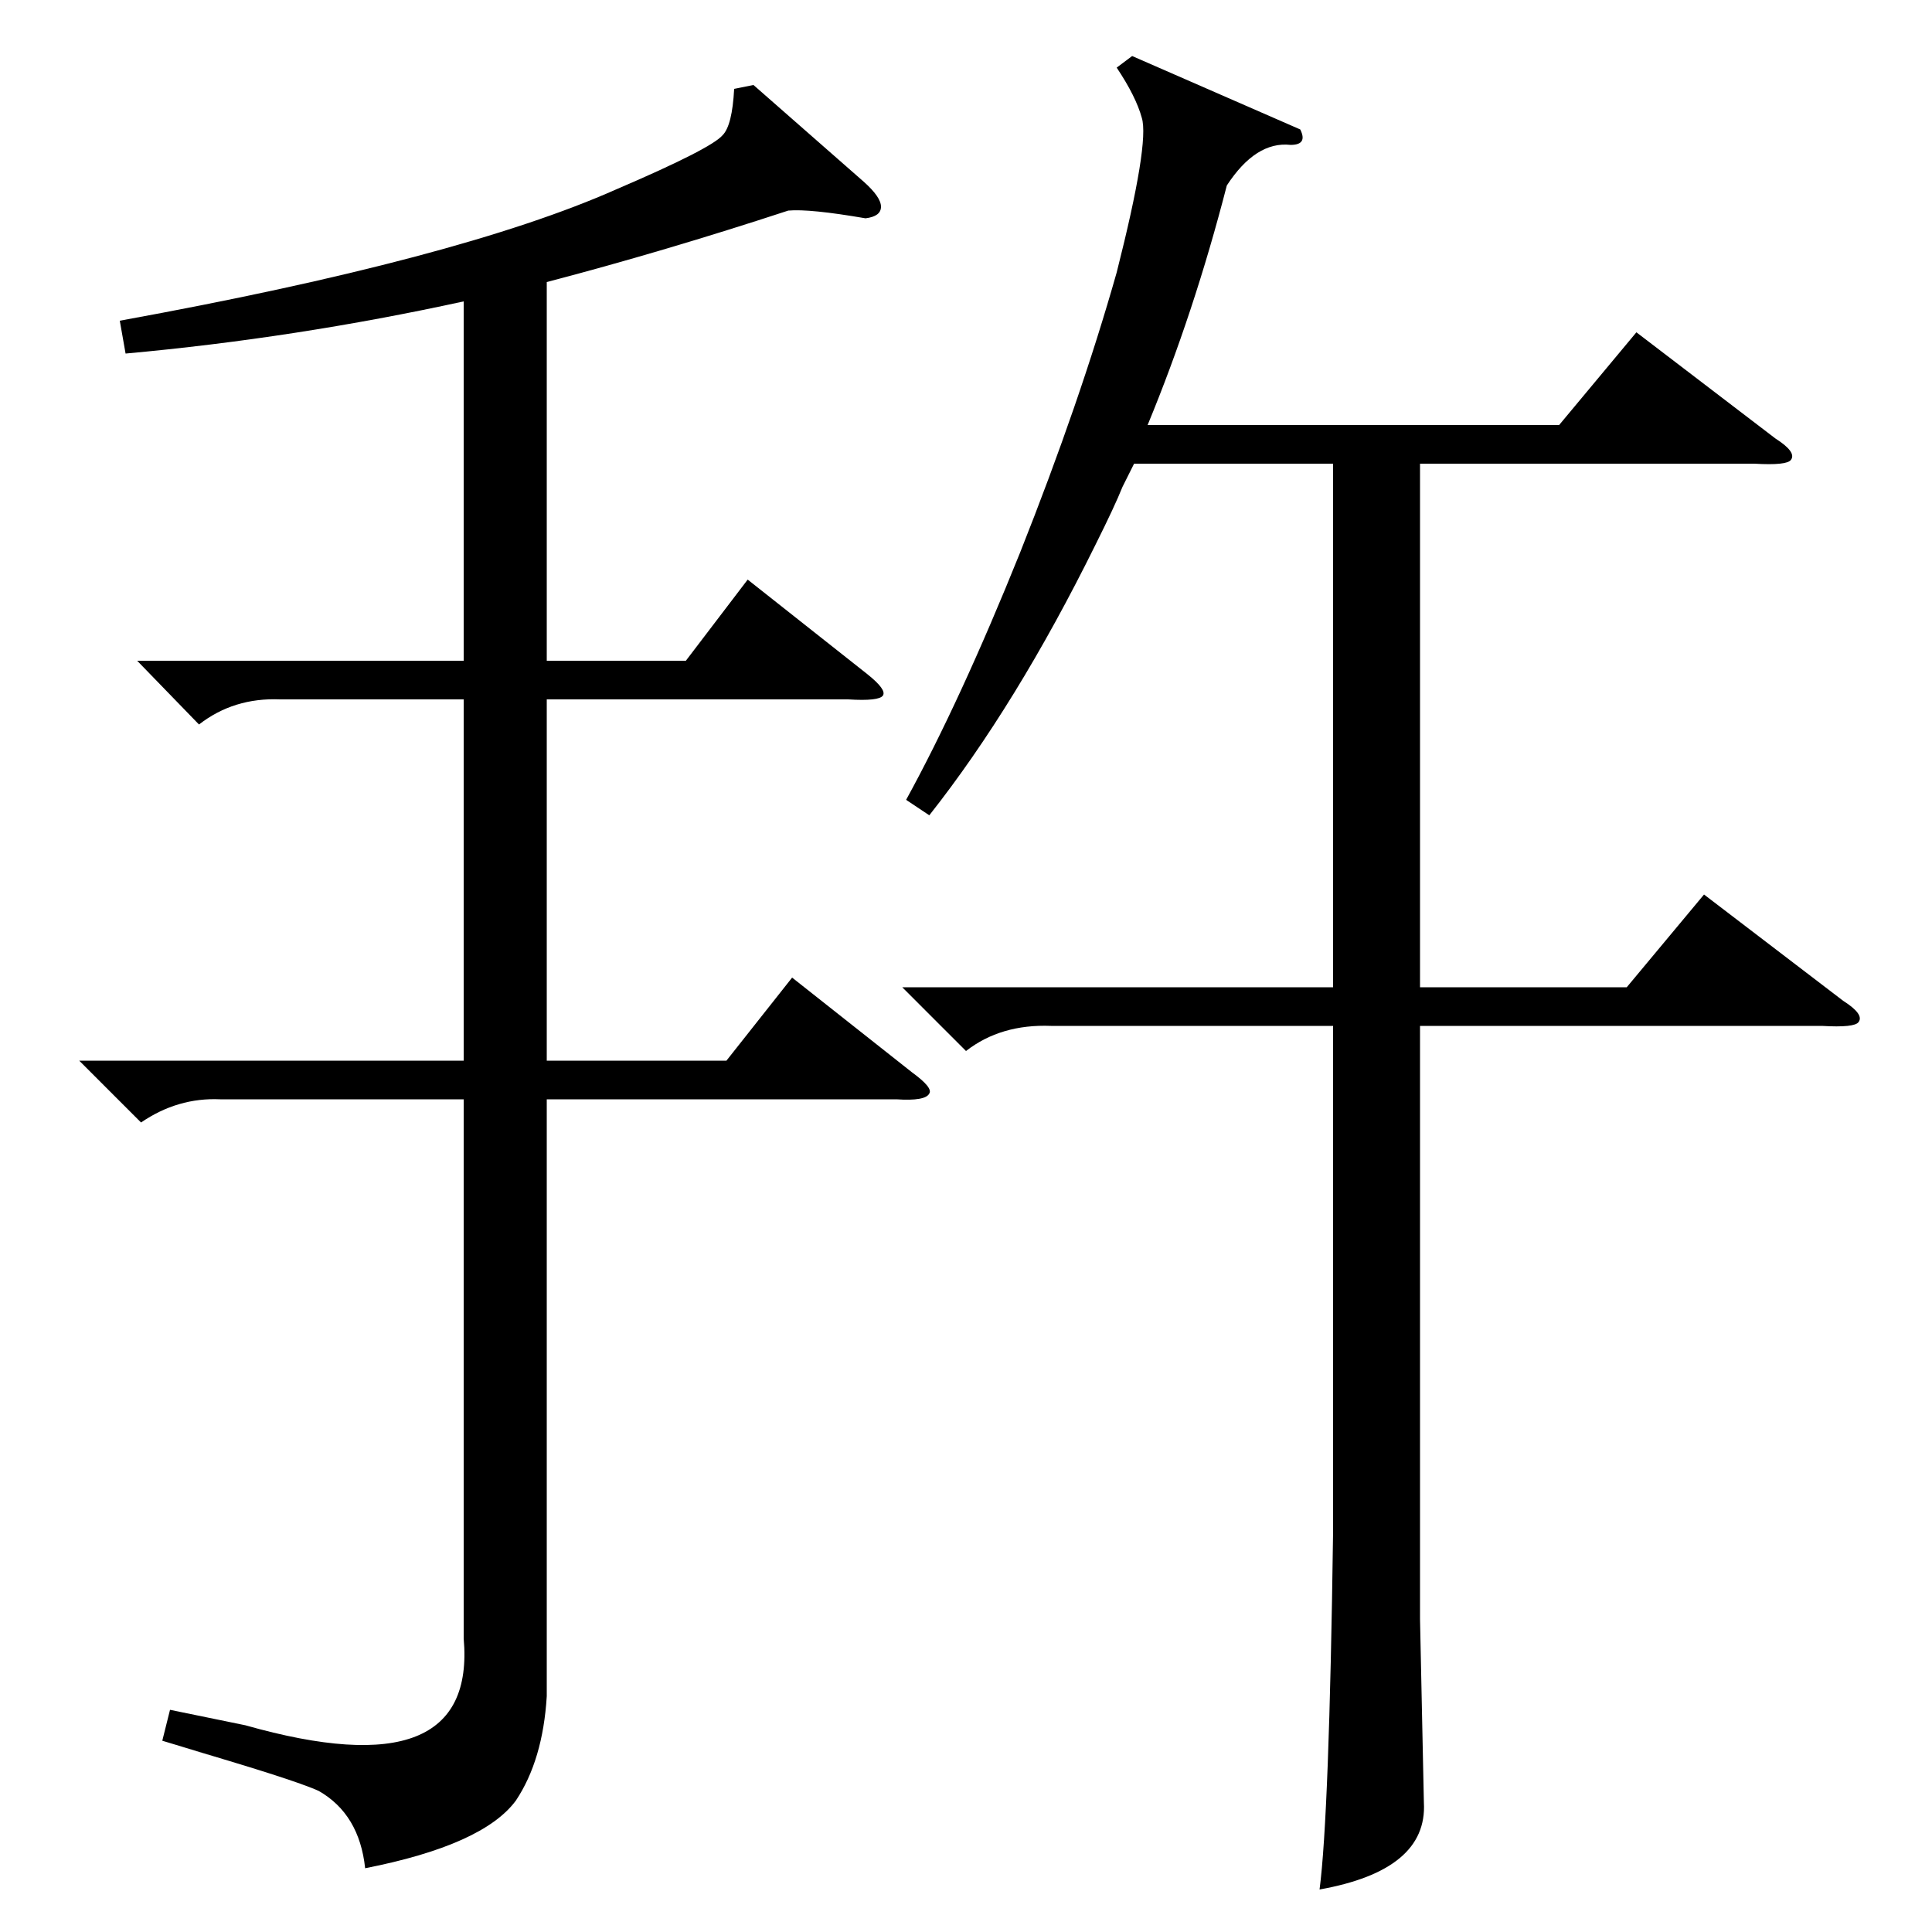 <?xml version="1.0" standalone="no"?>
<!DOCTYPE svg PUBLIC "-//W3C//DTD SVG 1.1//EN" "http://www.w3.org/Graphics/SVG/1.1/DTD/svg11.dtd" >
<svg xmlns="http://www.w3.org/2000/svg" xmlns:xlink="http://www.w3.org/1999/xlink" version="1.1" viewBox="0 -200 1000 1000">
  <g transform="matrix(1 0 0 -1 0 800)">
   <path fill="currentColor"
d="M390 956l57 -50q9 -8 9 -13t-8 -6q-29 5 -40 4q-64 -21 -125 -37v-196h72l32 42l62 -49q10 -8 8 -11t-18 -2h-156v-187h93l34 43l62 -49q11 -8 9 -11q-2 -4 -17 -3h-181v-309q-2 -33 -16 -54q-17 -23 -78 -35q-3 28 -24 40q-13 6 -75 24q54 -16 -6 2l4 16l39 -8
q120 -34 113 45v279h-126q-22 1 -41 -12l-32 32h199v187h-95q-24 1 -42 -13l-32 33h169v186q-87 -19 -175 -27l-3 17q176 32 257 68q49 21 55 28q5 5 6 24zM673 933q4 -8 -5 -8q-18 2 -33 -21q-17 -66 -41 -124h213l40 48l72 -55q11 -7 8 -11q-2 -3 -19 -2h-173v-271h107
l40 48l72 -55q11 -7 8 -11q-2 -3 -19 -2h-208v-307l2 -95q2 -35 -54 -45q5 38 7 185v262h-146q-26 1 -44 -13l-33 33h223v271h-103l-6 -12q-4 -10 -14 -30q-41 -83 -86 -140l-12 8q28 51 59 128q31 78 50 145q17 67 13 80q-3 11 -13 26l8 6z" />
  </g>

</svg>
